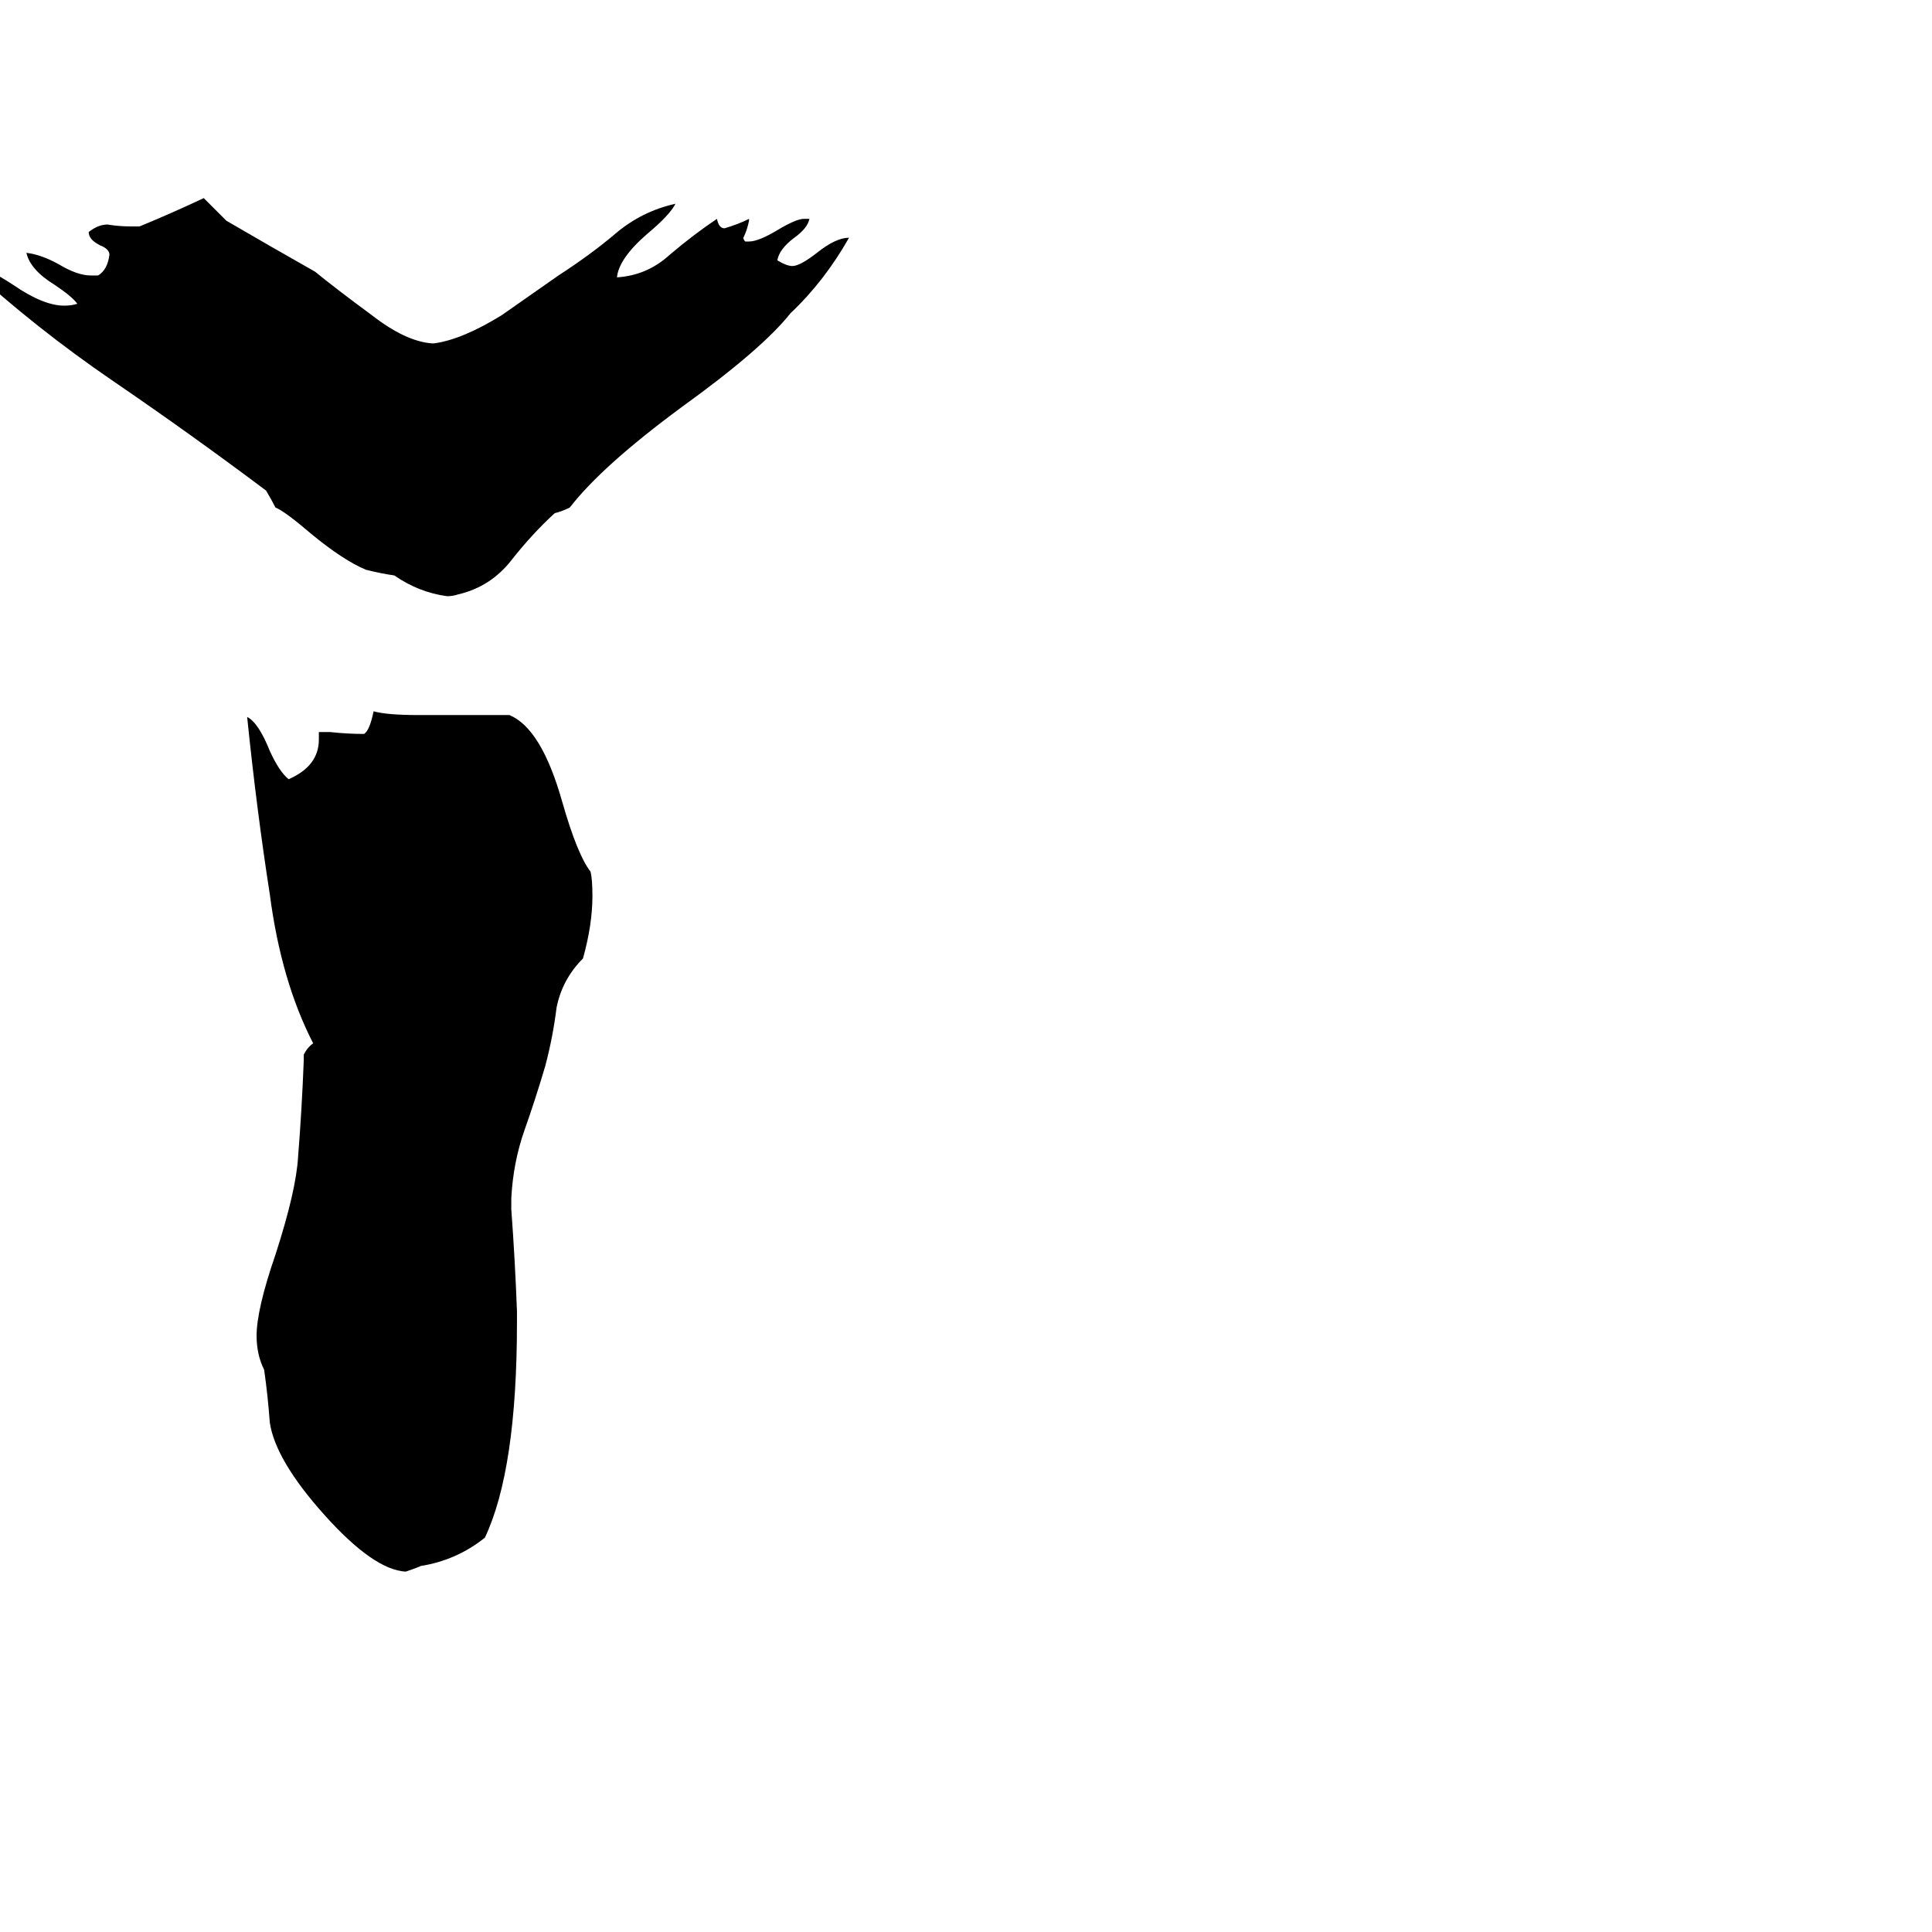 <svg xmlns="http://www.w3.org/2000/svg" viewBox="0 -800 1024 1024">
	<path fill="#000000" d="M274 -105V-99Q274 -21 257 15Q242 27 223 30Q221 31 215 33Q198 32 172 3Q146 -26 143 -46Q142 -60 140 -74Q136 -82 136 -92Q136 -106 146 -135Q157 -169 158 -187Q160 -212 161 -238V-241Q163 -245 166 -247Q149 -280 143 -326Q136 -371 131 -420Q137 -417 143 -402Q148 -391 153 -387Q169 -394 169 -408V-412H175Q184 -411 193 -411Q196 -413 198 -423Q205 -421 222 -421H270Q287 -414 298 -375Q306 -347 313 -338Q314 -334 314 -325Q314 -310 309 -292Q298 -281 295 -266Q293 -250 289 -235Q284 -218 278 -201Q272 -184 271 -165V-159Q273 -132 274 -105ZM426 -684H429Q428 -679 421 -674Q413 -668 412 -662Q417 -659 420 -659Q424 -659 433 -666Q443 -674 450 -674Q437 -651 419 -634Q404 -615 361 -584Q319 -553 302 -531Q298 -529 294 -528Q282 -517 271 -503Q260 -489 243 -485Q240 -484 237 -484Q222 -486 209 -495Q202 -496 194 -498Q182 -503 165 -517Q151 -529 146 -531Q144 -535 141 -540Q101 -570 60 -598Q19 -626 -17 -659H-16Q-8 -659 7 -649Q23 -638 34 -638Q38 -638 41 -639Q38 -643 29 -649Q16 -657 14 -666Q22 -665 31 -660Q41 -654 48 -654H52Q57 -657 58 -665Q58 -668 53 -670Q47 -673 47 -677Q52 -681 57 -681Q63 -680 69 -680H74Q91 -687 108 -695Q114 -689 120 -683Q144 -669 167 -656Q178 -647 197 -633Q215 -619 229 -618H230Q245 -620 266 -633Q286 -647 296 -654Q313 -665 326 -676Q340 -688 358 -692Q355 -686 343 -676Q328 -663 327 -653Q343 -654 355 -665Q368 -676 380 -684Q381 -679 384 -679Q391 -681 397 -684V-683Q396 -678 394 -674Q394 -673 395 -672H397Q402 -672 412 -678Q422 -684 426 -684Z"/>
</svg>